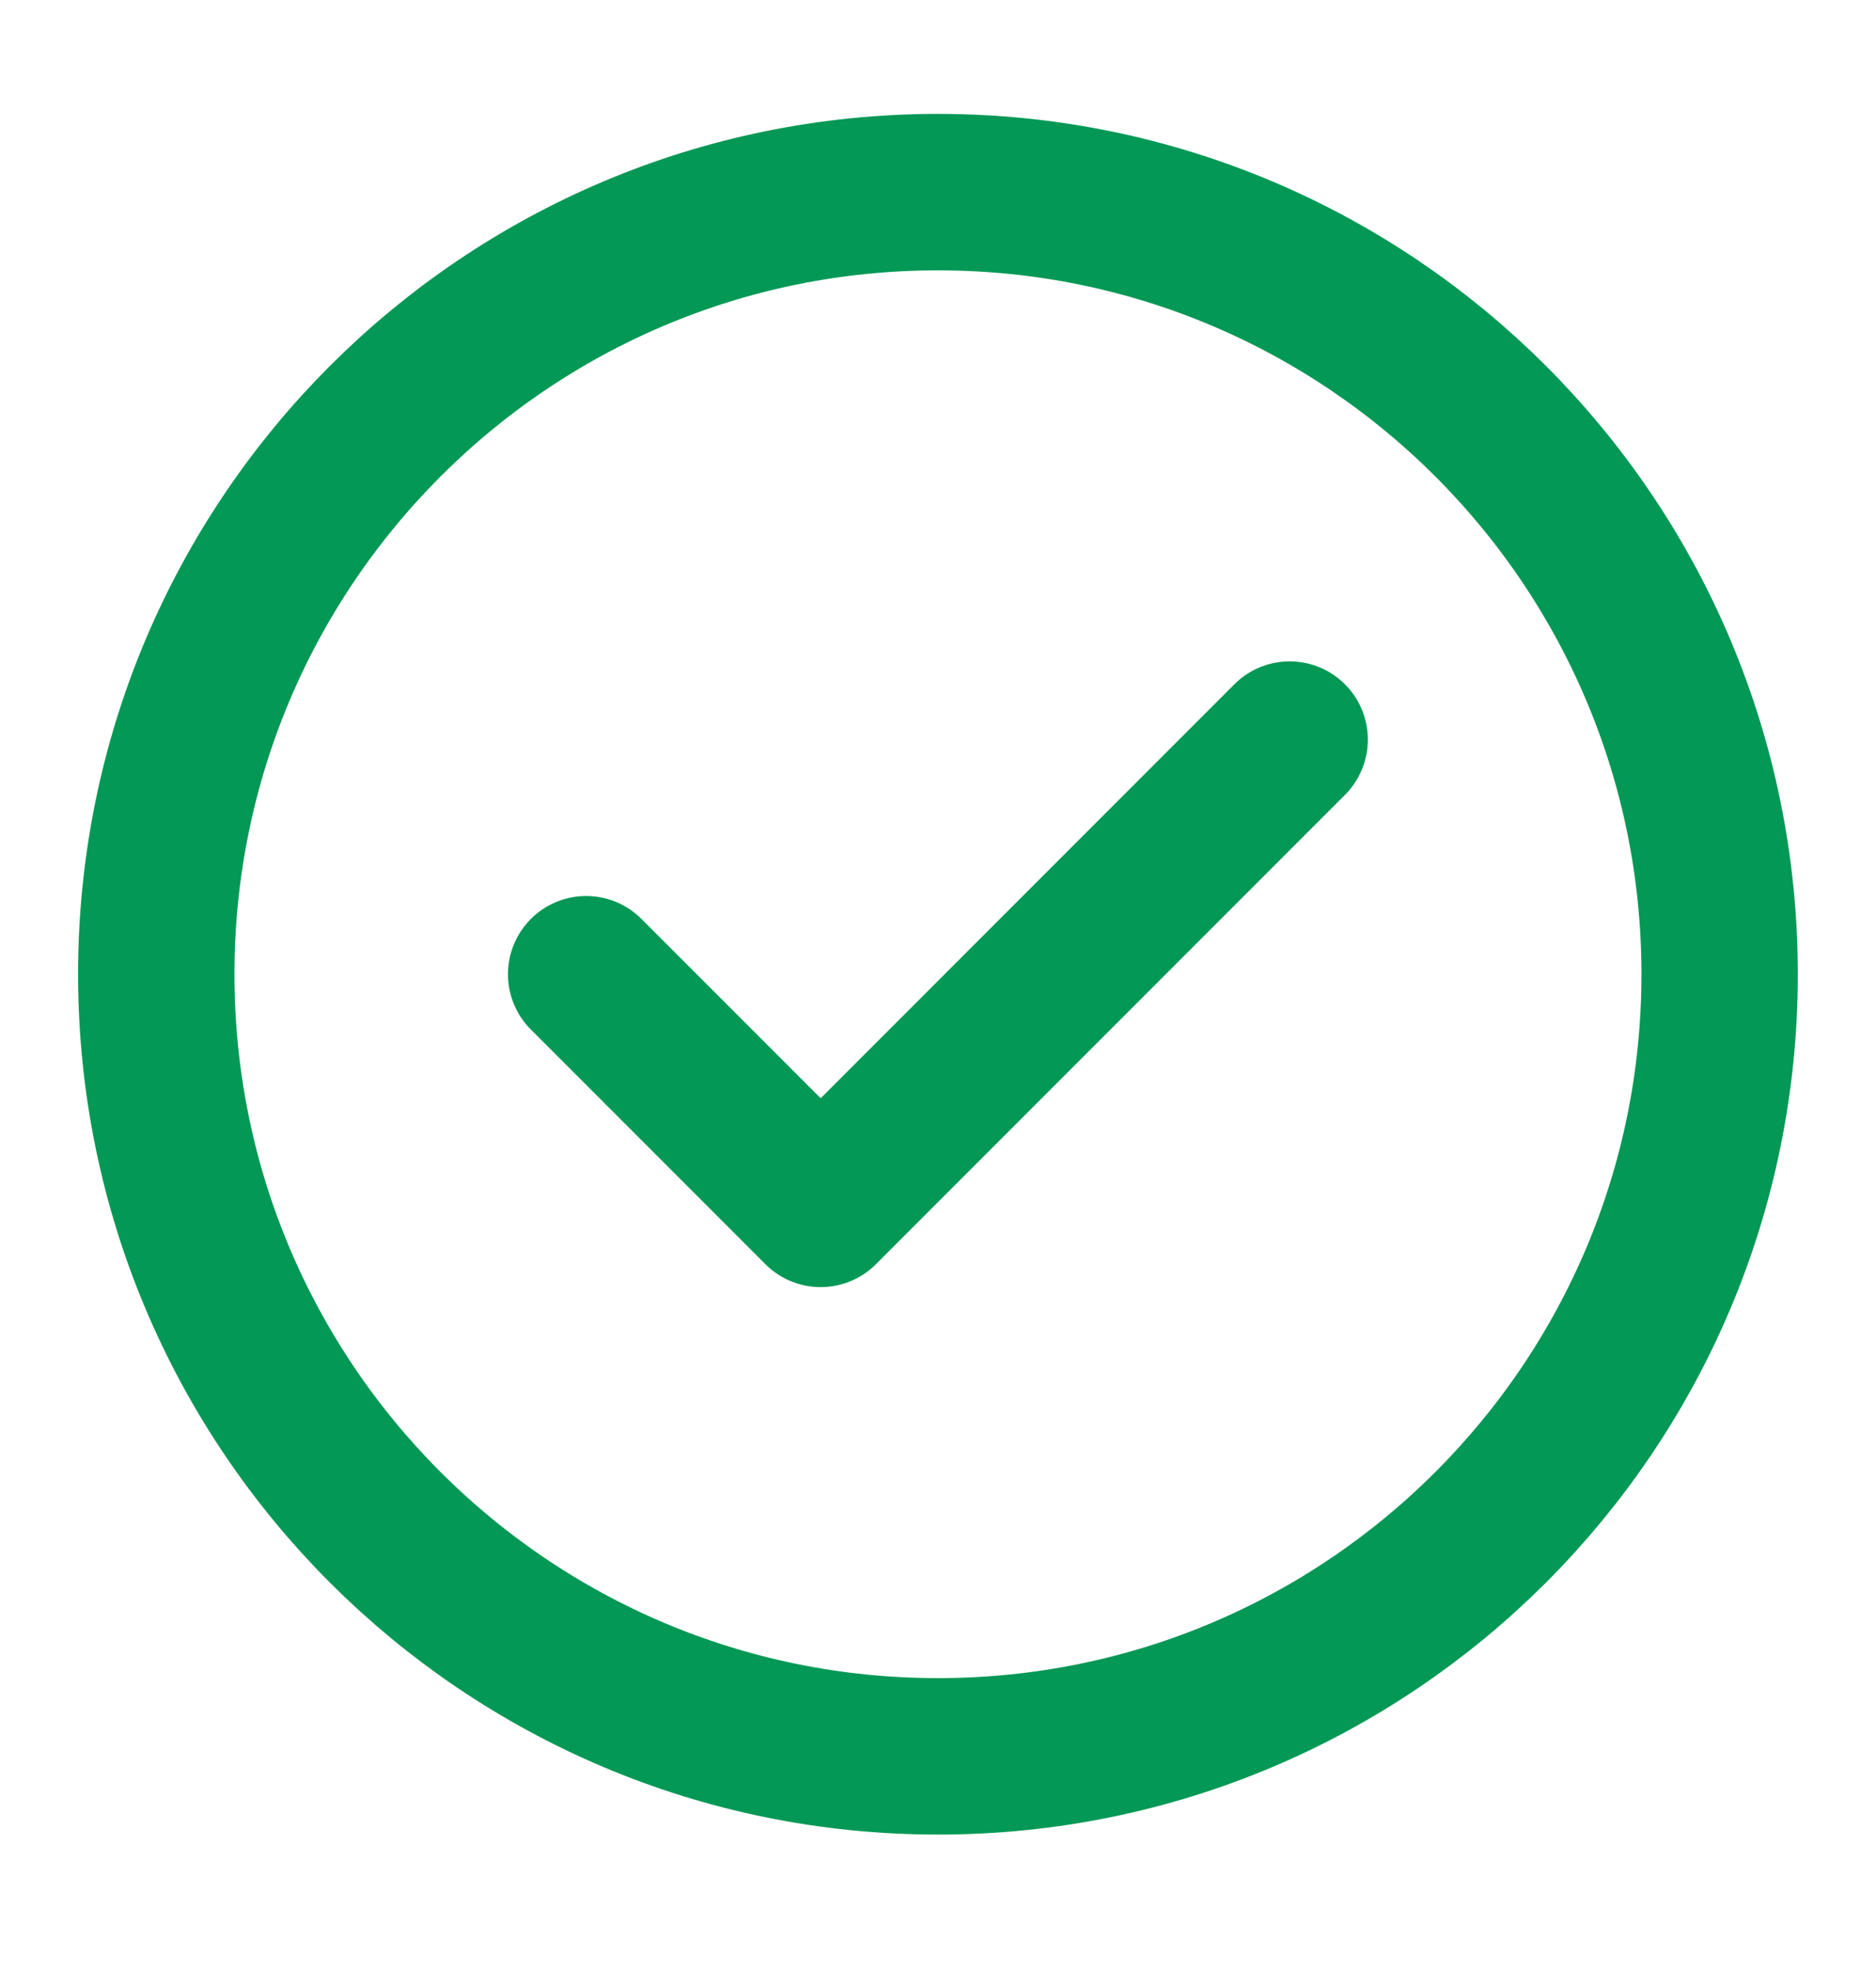 <svg width="20" height="21" viewBox="0 0 20 21" fill="none" xmlns="http://www.w3.org/2000/svg">
<g id="check-circle">
<path id="Icon" d="M6.249 10.38L8.749 12.88L13.749 7.88M18.333 10.38C18.333 14.983 14.602 18.713 9.999 18.713C5.397 18.713 1.666 14.983 1.666 10.38C1.666 5.778 5.397 2.047 9.999 2.047C14.602 2.047 18.333 5.778 18.333 10.38Z" stroke="#039855" stroke-width="1.667" stroke-linecap="round" stroke-linejoin="round"/>
</g>
</svg>
